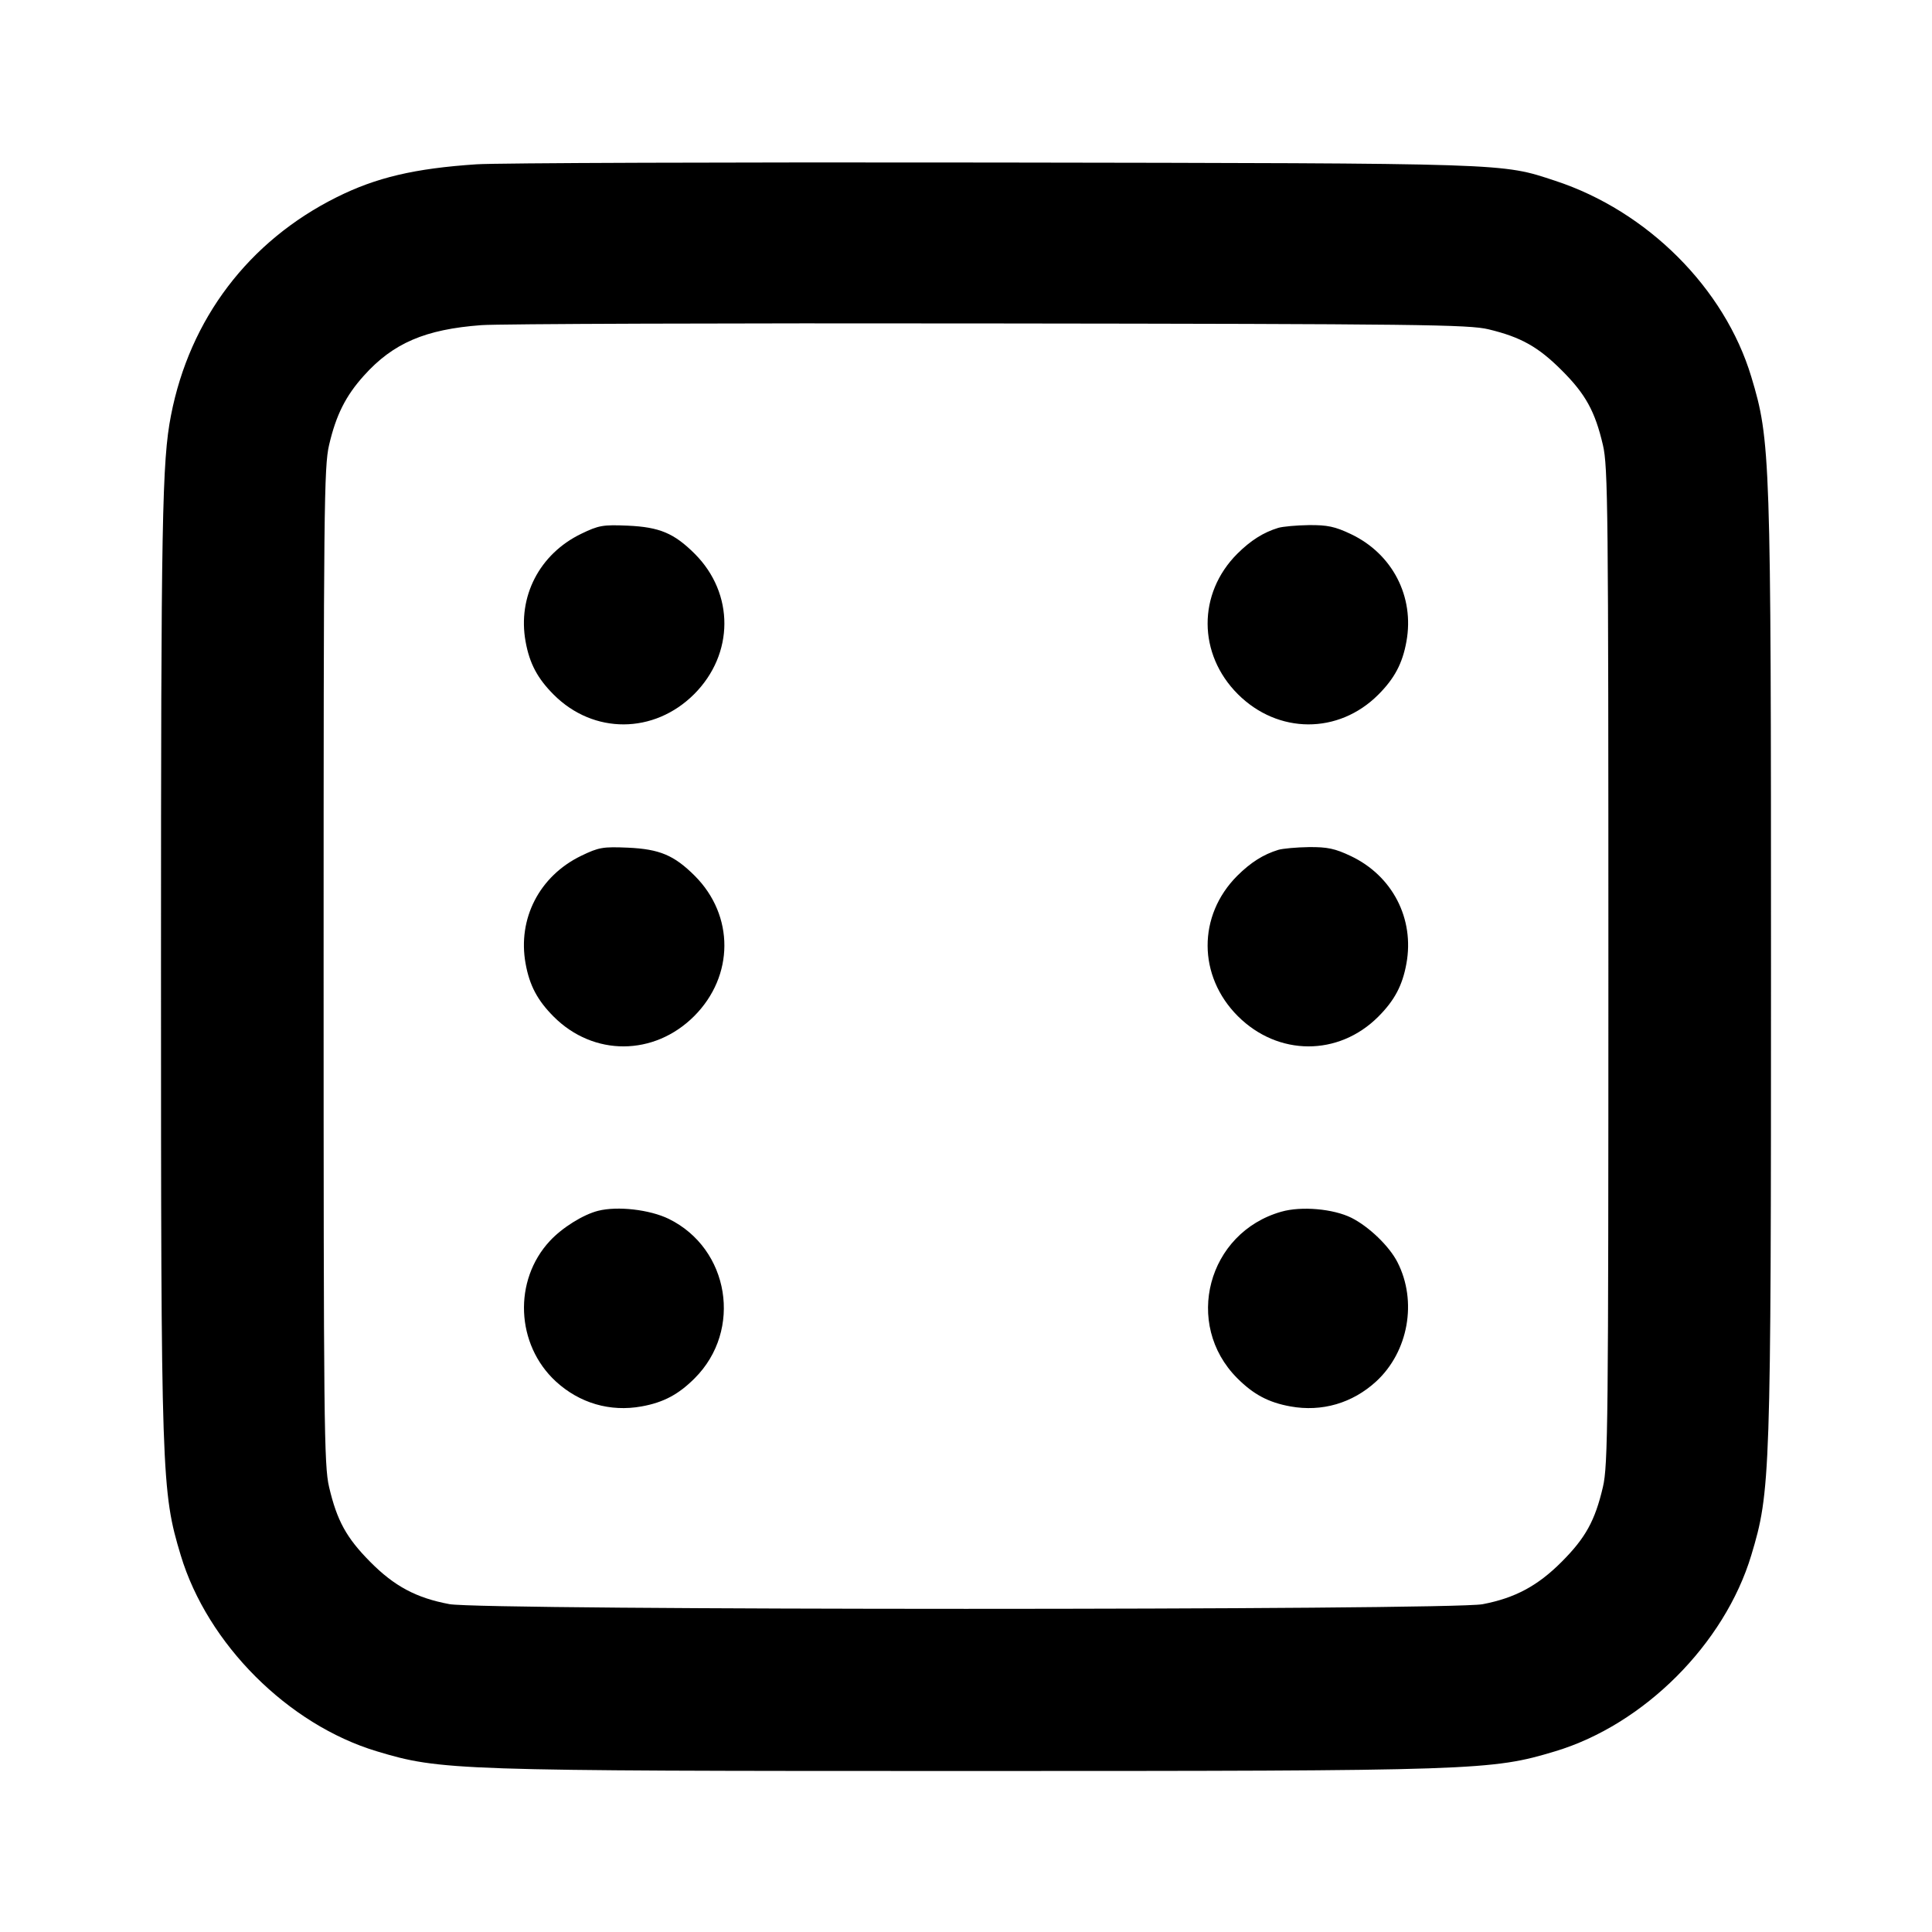 <svg width="24" height="24" viewBox="0 0 24 24" fill="none" xmlns="http://www.w3.org/2000/svg"><path d="M5.920 2.041 C 5.151 2.092,4.672 2.205,4.180 2.451 C 3.089 2.996,2.357 3.961,2.124 5.160 C 2.013 5.729,2.000 6.455,2.000 12.000 C 2.000 18.358,2.006 18.526,2.245 19.320 C 2.577 20.422,3.578 21.423,4.680 21.755 C 5.474 21.994,5.642 22.000,12.000 22.000 C 18.358 22.000,18.526 21.994,19.320 21.755 C 20.422 21.423,21.423 20.422,21.755 19.320 C 21.994 18.526,22.000 18.358,22.000 12.000 C 22.000 5.642,21.994 5.474,21.755 4.680 C 21.424 3.581,20.465 2.622,19.320 2.246 C 18.644 2.024,18.800 2.029,12.340 2.019 C 9.062 2.014,6.173 2.024,5.920 2.041 M18.492 4.091 C 18.894 4.188,19.109 4.309,19.400 4.600 C 19.696 4.895,19.814 5.109,19.912 5.528 C 19.975 5.797,19.980 6.313,19.980 12.000 C 19.980 17.687,19.975 18.203,19.912 18.472 C 19.814 18.891,19.696 19.104,19.400 19.401 C 19.101 19.701,18.820 19.851,18.418 19.928 C 18.010 20.005,5.990 20.005,5.582 19.927 C 5.170 19.850,4.898 19.704,4.600 19.403 C 4.303 19.104,4.186 18.890,4.088 18.472 C 4.025 18.203,4.020 17.687,4.020 12.000 C 4.020 6.313,4.025 5.797,4.088 5.528 C 4.175 5.155,4.294 4.918,4.520 4.667 C 4.883 4.262,5.282 4.091,5.980 4.039 C 6.200 4.023,9.044 4.013,12.300 4.018 C 17.643 4.024,18.247 4.032,18.492 4.091 M7.220 6.631 C 6.701 6.882,6.428 7.412,6.529 7.970 C 6.578 8.242,6.677 8.428,6.879 8.630 C 7.373 9.124,8.124 9.121,8.623 8.623 C 9.121 8.124,9.124 7.373,8.630 6.879 C 8.374 6.624,8.194 6.548,7.800 6.530 C 7.490 6.517,7.439 6.525,7.220 6.631 M15.880 6.557 C 15.693 6.614,15.536 6.714,15.370 6.879 C 14.876 7.373,14.879 8.125,15.377 8.623 C 15.876 9.121,16.627 9.124,17.121 8.630 C 17.323 8.428,17.422 8.242,17.471 7.970 C 17.573 7.411,17.297 6.879,16.780 6.634 C 16.584 6.541,16.489 6.521,16.260 6.523 C 16.106 6.525,15.935 6.541,15.880 6.557 M7.220 10.631 C 6.701 10.882,6.428 11.412,6.529 11.970 C 6.578 12.242,6.677 12.428,6.879 12.630 C 7.373 13.124,8.124 13.121,8.623 12.623 C 9.121 12.124,9.124 11.373,8.630 10.879 C 8.374 10.624,8.194 10.548,7.800 10.530 C 7.490 10.517,7.439 10.525,7.220 10.631 M15.880 10.557 C 15.693 10.614,15.536 10.714,15.370 10.879 C 14.876 11.373,14.879 12.125,15.377 12.623 C 15.876 13.121,16.627 13.124,17.121 12.630 C 17.323 12.428,17.422 12.242,17.471 11.970 C 17.573 11.411,17.297 10.879,16.780 10.634 C 16.584 10.541,16.489 10.521,16.260 10.523 C 16.106 10.525,15.935 10.541,15.880 10.557 M7.430 15.041 C 7.244 15.088,6.984 15.250,6.831 15.415 C 6.374 15.906,6.408 16.702,6.904 17.160 C 7.199 17.431,7.579 17.542,7.970 17.471 C 8.242 17.422,8.428 17.323,8.630 17.121 C 9.227 16.524,9.062 15.511,8.307 15.141 C 8.070 15.026,7.672 14.980,7.430 15.041 M15.918 15.052 C 15.000 15.312,14.699 16.449,15.370 17.121 C 15.572 17.323,15.758 17.422,16.030 17.471 C 16.421 17.542,16.801 17.431,17.096 17.160 C 17.496 16.791,17.608 16.165,17.360 15.680 C 17.259 15.481,17.005 15.237,16.788 15.128 C 16.563 15.016,16.167 14.981,15.918 15.052 " stroke="none" fill-rule="evenodd" fill="black"></path></svg>